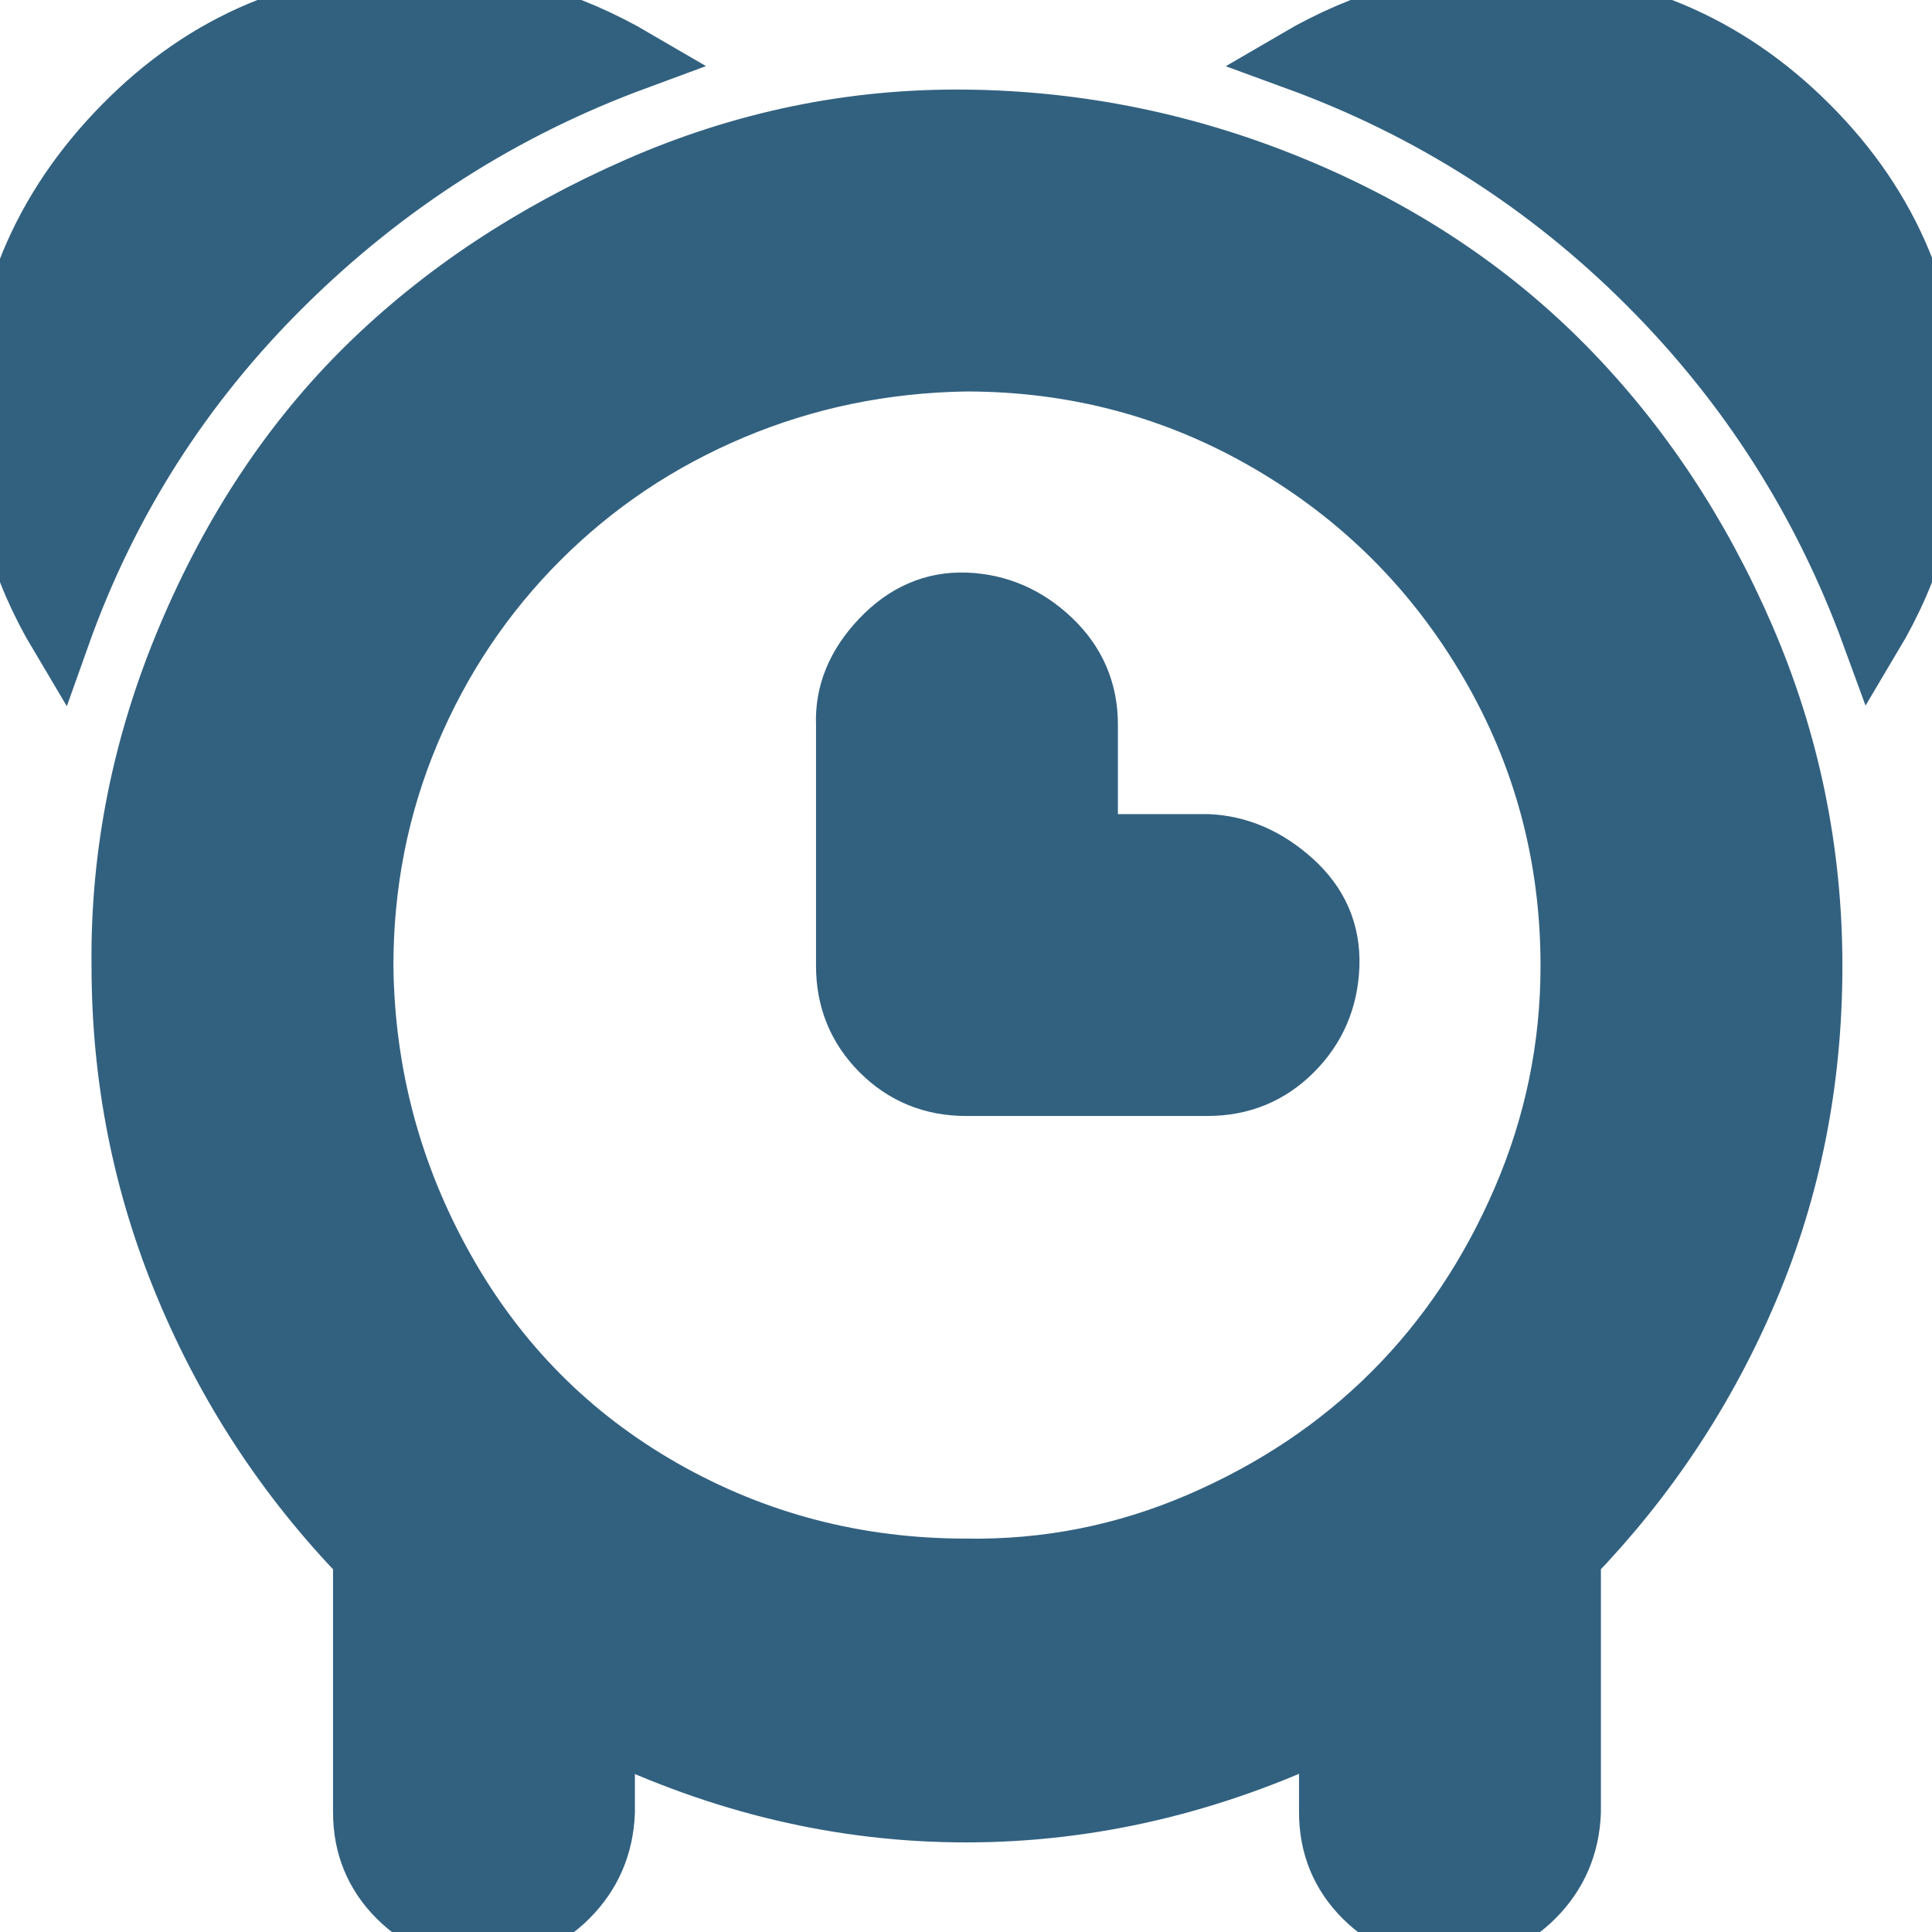 <!DOCTYPE svg PUBLIC "-//W3C//DTD SVG 1.1//EN" "http://www.w3.org/Graphics/SVG/1.1/DTD/svg11.dtd">
<!-- Uploaded to: SVG Repo, www.svgrepo.com, Transformed by: SVG Repo Mixer Tools -->
<svg fill="#326180" width="800px" height="800px" viewBox="0 0 32 32" version="1.1" xmlns="http://www.w3.org/2000/svg" stroke="#326180">
<g id="SVGRepo_bgCarrier" stroke-width="0"/>
<g id="SVGRepo_tracerCarrier" stroke-linecap="round" stroke-linejoin="round"/>
<g id="SVGRepo_iconCarrier"> <title>clock</title> <path d="M0 7.008q0 1.856 0.992 3.52 1.184-3.328 3.712-5.824t5.824-3.712q-1.696-0.992-3.52-0.992-2.912 0-4.96 2.080t-2.048 4.928zM2.016 16q0 2.784 1.056 5.312t2.944 4.48v4.224q0 0.832 0.576 1.408t1.408 0.576 1.408-0.576 0.608-1.408v-1.408q2.912 1.408 5.984 1.408t6.016-1.408v1.408q0 0.832 0.576 1.408t1.408 0.576 1.408-0.576 0.608-1.408v-4.224q1.888-1.952 2.944-4.448t1.056-5.344-1.12-5.44-2.976-4.48-4.48-2.976-5.44-1.12-5.44 1.12-4.48 2.976-2.976 4.48-1.088 5.44zM6.016 16q0-2.048 0.768-3.872t2.144-3.2 3.2-2.144 3.872-0.8q2.72 0 5.024 1.344t3.648 3.648 1.344 5.024q0 2.016-0.8 3.872t-2.144 3.2-3.2 2.144-3.872 0.768q-2.72 0-5.024-1.312t-3.616-3.648-1.344-5.024zM14.016 16q0 0.832 0.576 1.408t1.408 0.576h4q0.832 0 1.408-0.576t0.608-1.408-0.608-1.408-1.408-0.608h-1.984v-1.984q0-0.832-0.608-1.408t-1.408-0.608-1.408 0.608-0.576 1.408v4zM21.472 0.992q3.328 1.216 5.824 3.712t3.712 5.824q0.992-1.664 0.992-3.52 0-2.88-2.048-4.928t-4.96-2.080q-1.824 0-3.52 0.992z"/> </g>
</svg>